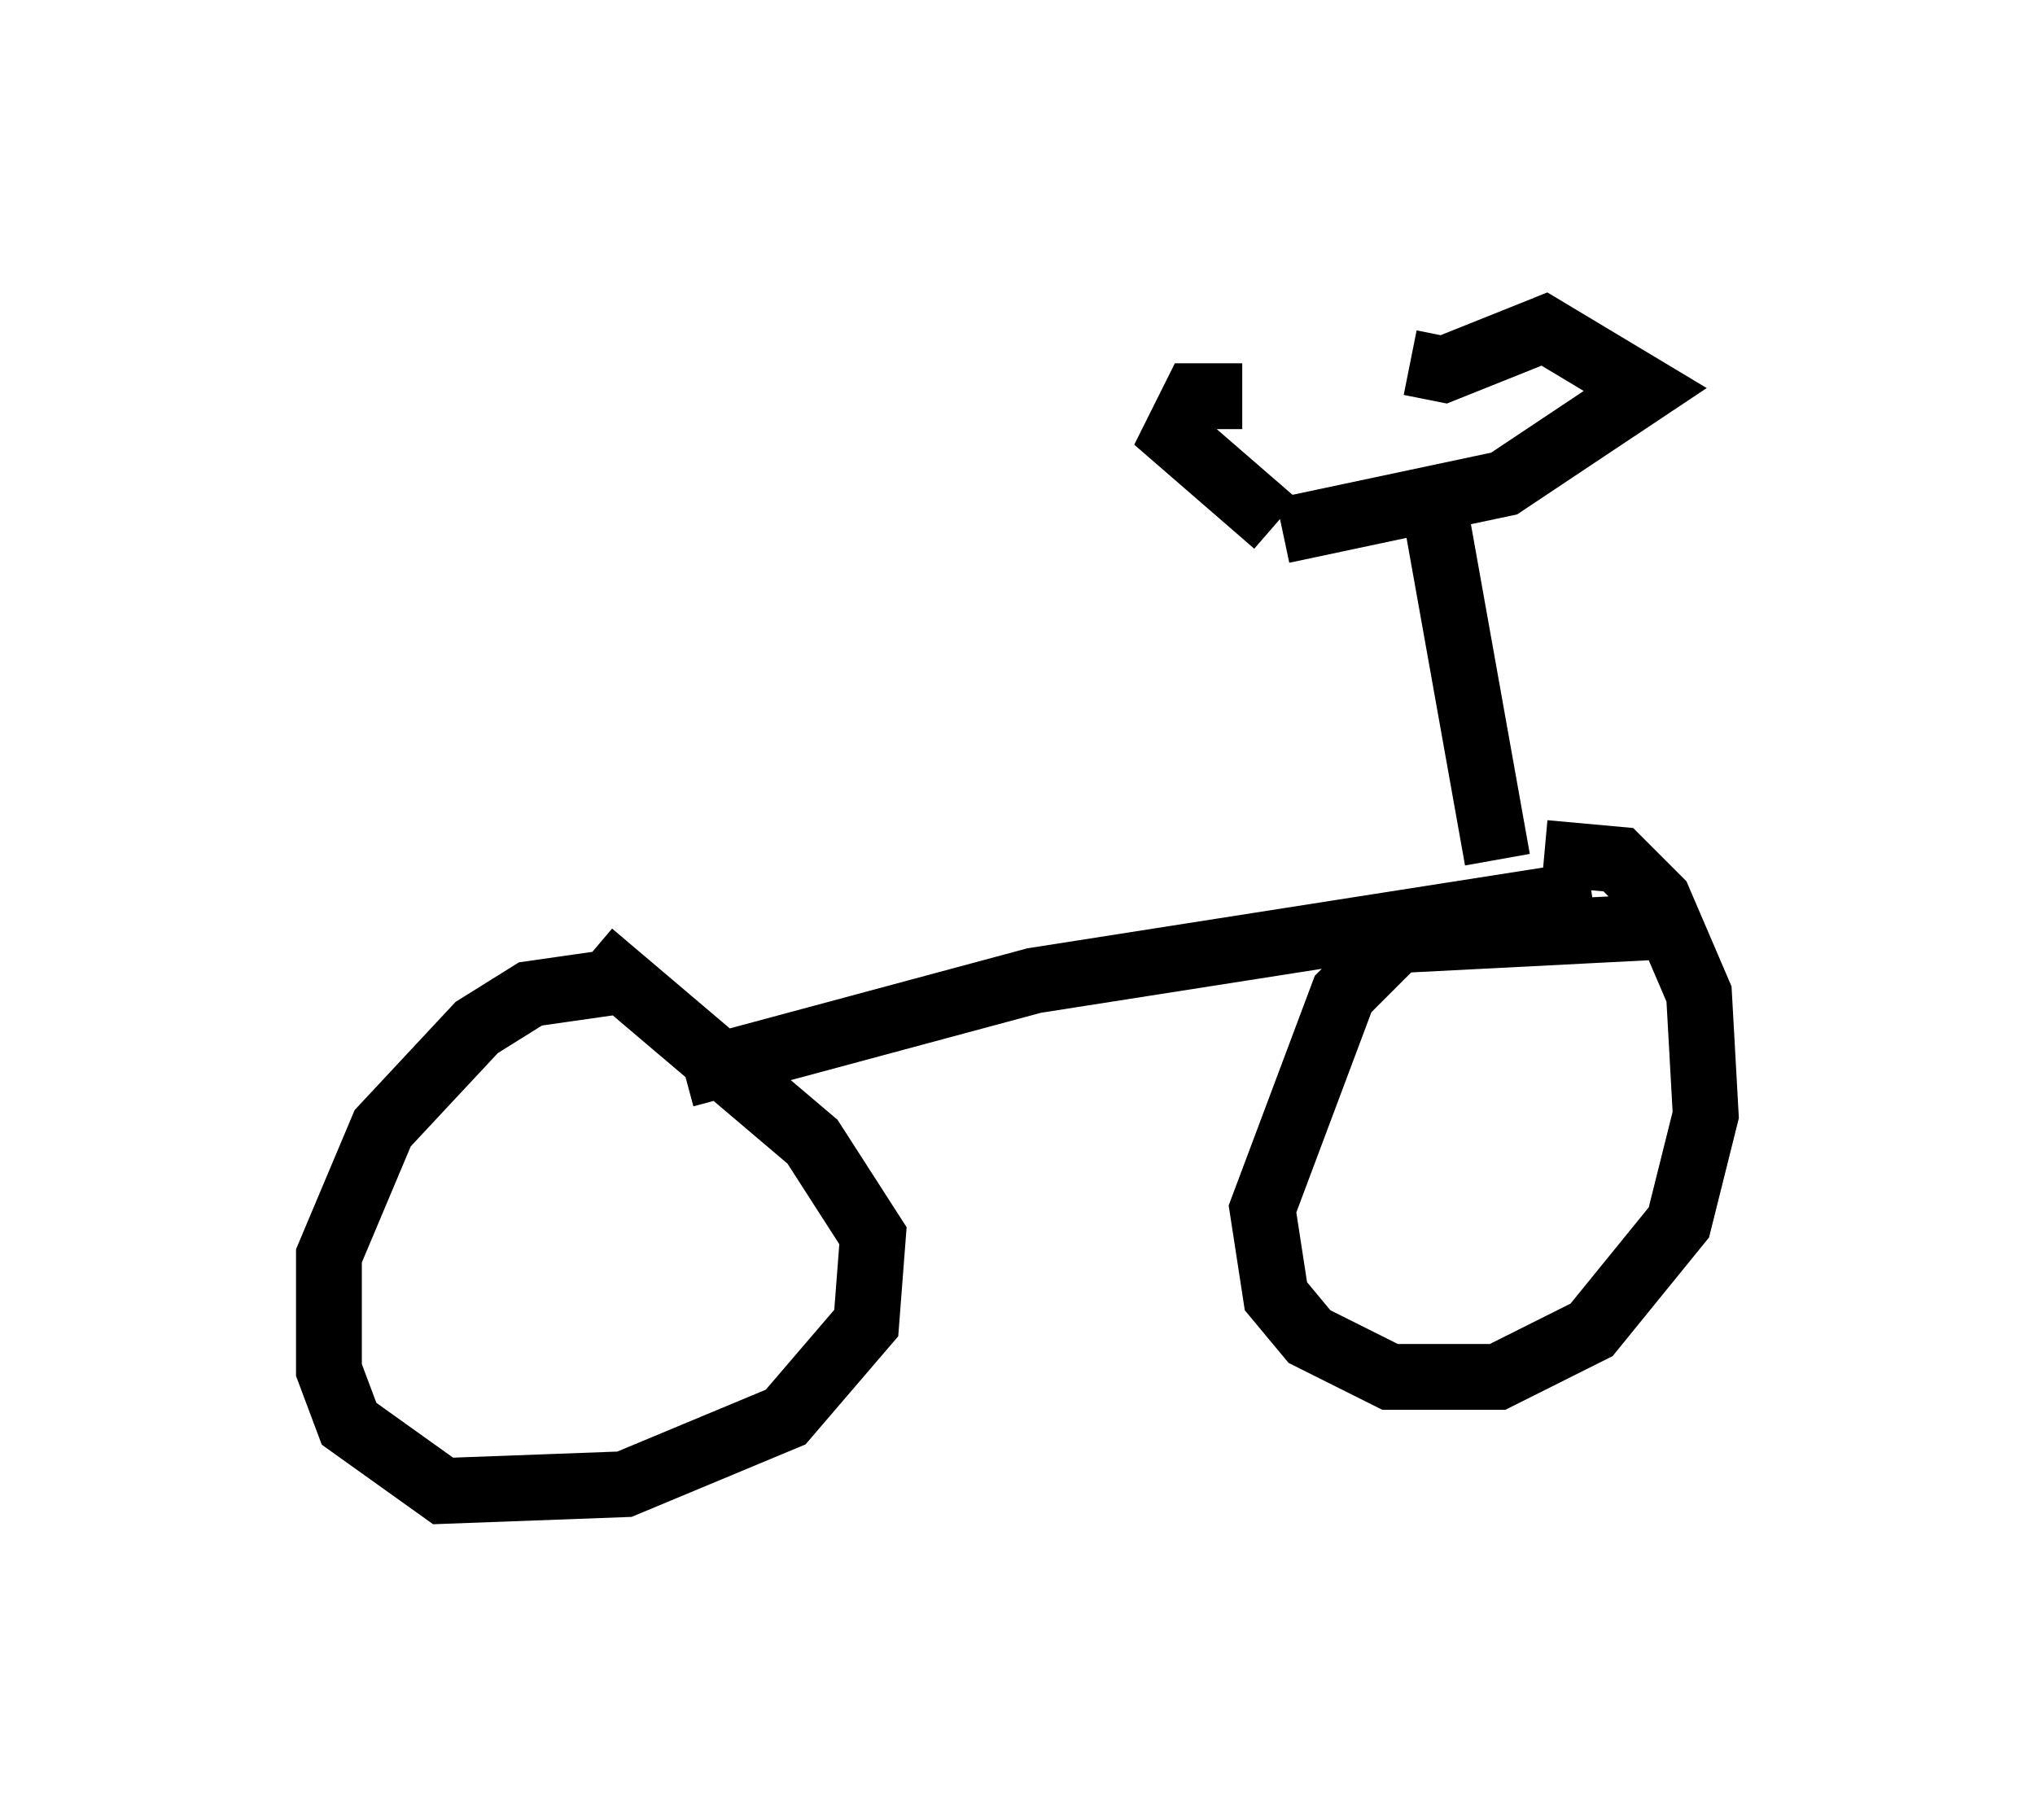 <?xml version="1.0" encoding="utf-8" ?>
<svg baseProfile="full" height="27.661" version="1.1" width="30.927" xmlns="http://www.w3.org/2000/svg" xmlns:ev="http://www.w3.org/2001/xml-events" xmlns:xlink="http://www.w3.org/1999/xlink"><defs /><rect fill="white" height="27.661" width="30.927" x="0" y="0" /><path d="M11.329, 17.352 m-1.838, -2.45 l-1.429, 0.204 -0.817, 0.51 l-1.429, 1.531 -0.817, 1.94 l0.0, 1.735 0.306, 0.817 l1.429, 1.021 2.756, -0.102 l2.45, -1.021 1.225, -1.429 l0.102, -1.327 -0.919, -1.429 l-3.369, -2.858 m1.429, 1.838 l5.308, -1.429 8.473, -1.327 m1.021, 0.51 l-3.981, 0.204 -0.817, 0.817 l-1.225, 3.267 0.204, 1.327 l0.51, 0.613 1.225, 0.613 l1.633, 0.0 1.429, -0.715 l1.327, -1.633 0.408, -1.633 l-0.102, -1.838 -0.613, -1.429 l-0.613, -0.613 -1.123, -0.102 m-0.715, 0.102 l-1.021, -5.717 m-2.246, 0.715 l3.369, -0.715 2.144, -1.429 l-1.531, -0.919 -1.531, 0.613 l-0.51, -0.102 m-2.042, 2.45 l-1.531, -1.327 0.306, -0.613 l0.715, 0.0 " fill="none" stroke="black" stroke-width="1" /></svg>